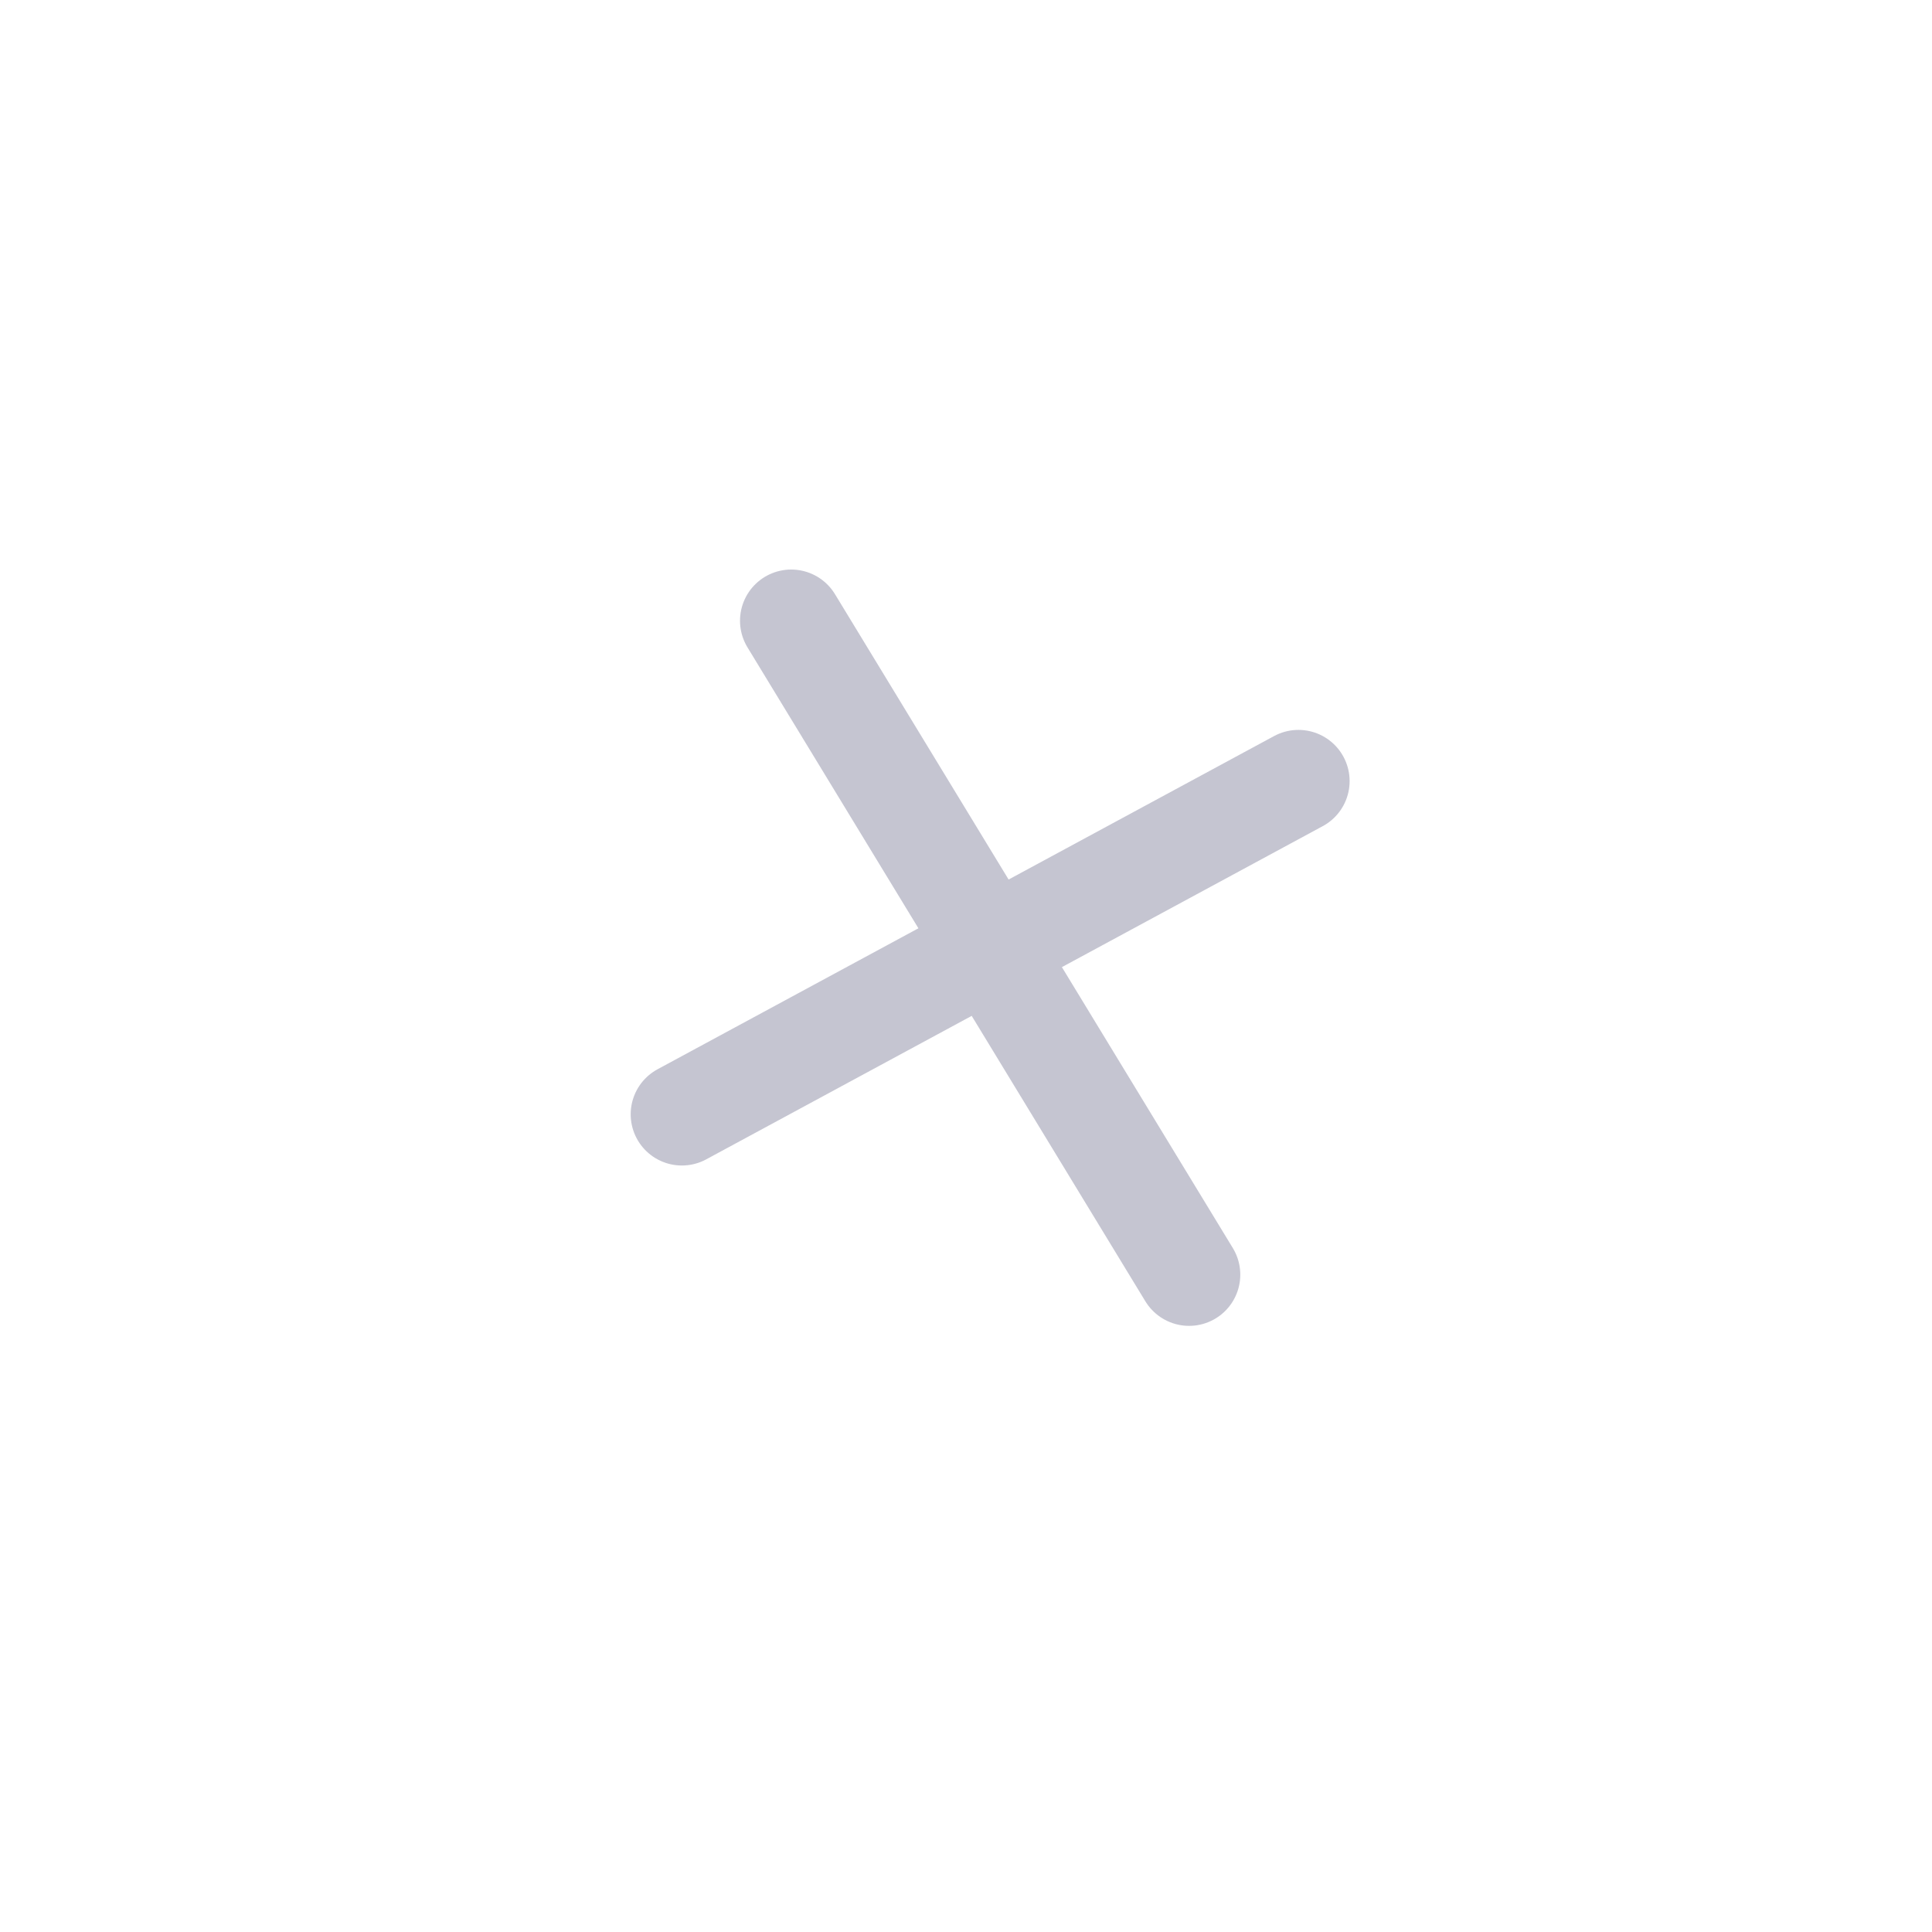 <svg width="17" height="17" viewBox="0 0 17 17" fill="none" xmlns="http://www.w3.org/2000/svg">
<path d="M6.962 5.462L10.463 11.216" stroke="#C5C5D1" stroke-width="0.901" stroke-linecap="round" stroke-linejoin="round"/>
<path d="M6 9.805L11.425 6.873" stroke="#C5C5D1" stroke-width="0.901" stroke-linecap="round" stroke-linejoin="round"/>
</svg>
